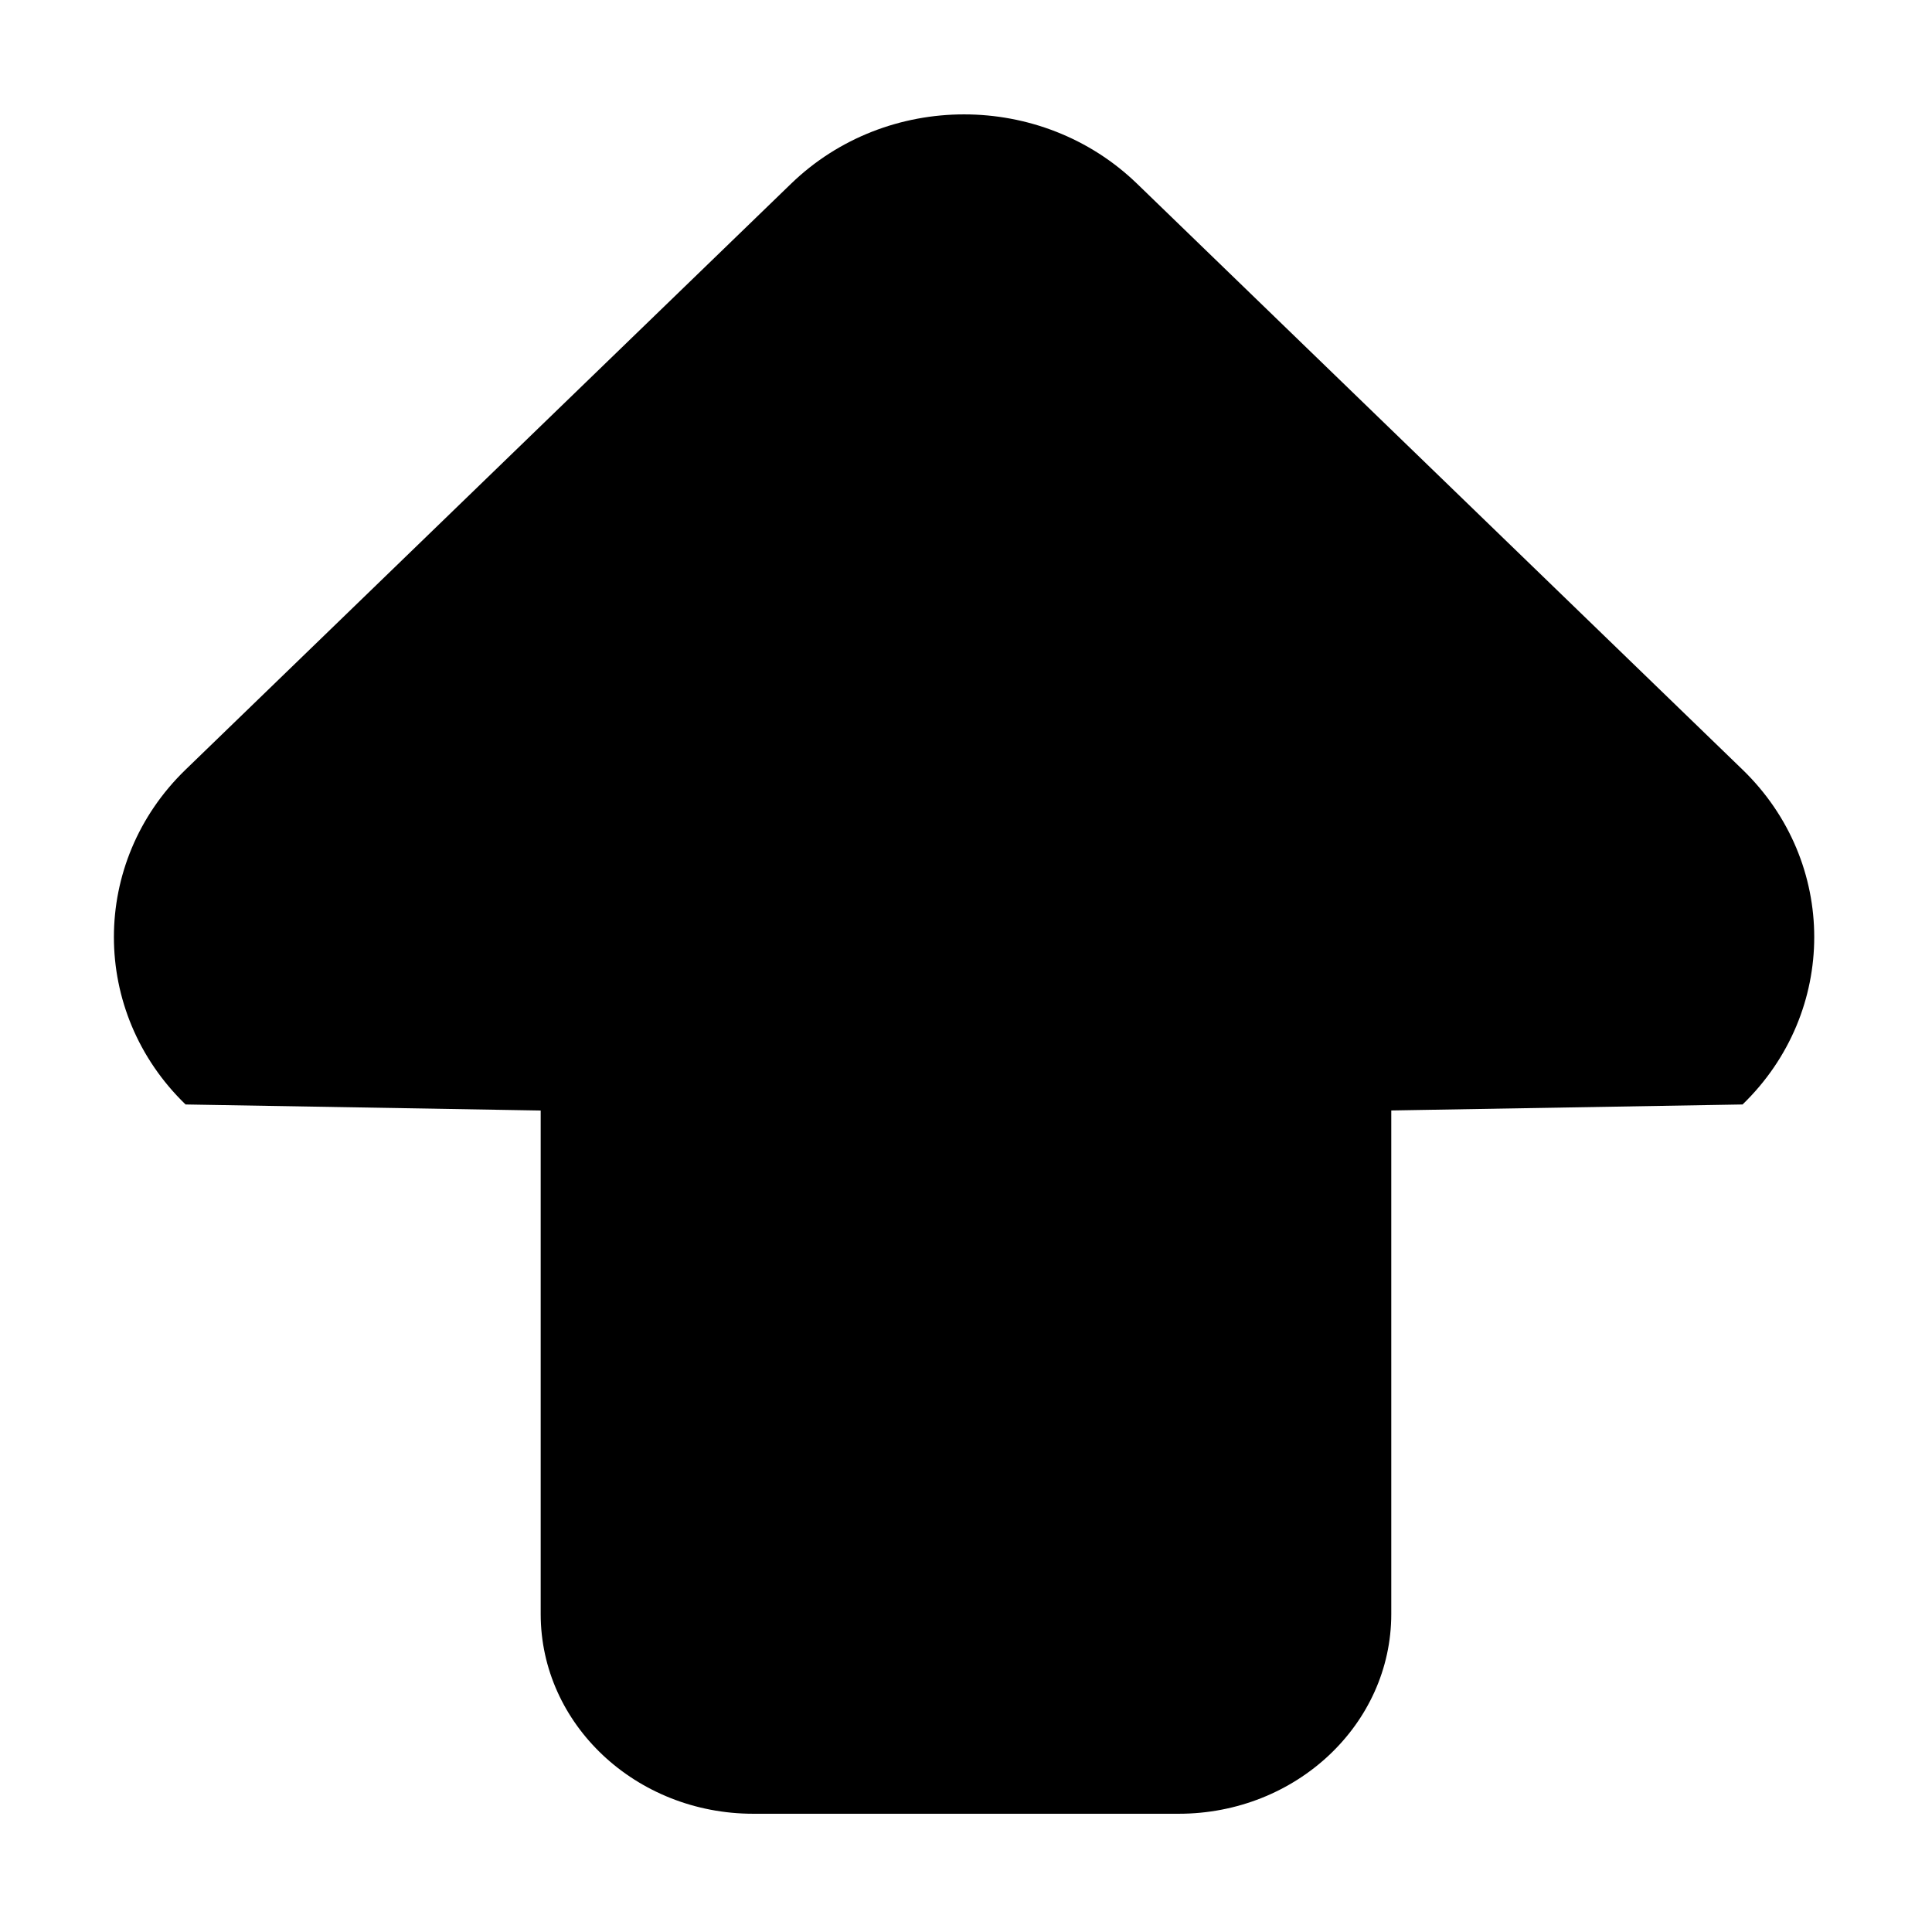 <?xml version="1.0" standalone="no"?><!DOCTYPE svg PUBLIC "-//W3C//DTD SVG 1.1//EN" "http://www.w3.org/Graphics/SVG/1.1/DTD/svg11.dtd"><svg t="1527750611416" class="icon" style="" viewBox="0 0 1024 1024" version="1.1" xmlns="http://www.w3.org/2000/svg" p-id="2426" xmlns:xlink="http://www.w3.org/1999/xlink" width="200" height="200"><defs><style type="text/css"></style></defs><path d="M923.599 407.936 602.671 97.378c-50.641-49.002-132.748-49.002-183.389 0L98.353 407.936c-50.641 49.002-50.641 128.454 0 177.456l188.222 3.208 0 266.86c0 58.472 50.462 105.867 112.71 105.867l225.406 0c62.247 0 112.71-47.395 112.71-105.867L737.4 588.566l186.198-3.174C974.241 536.389 974.241 456.938 923.599 407.936z" p-id="2427"></path></svg>